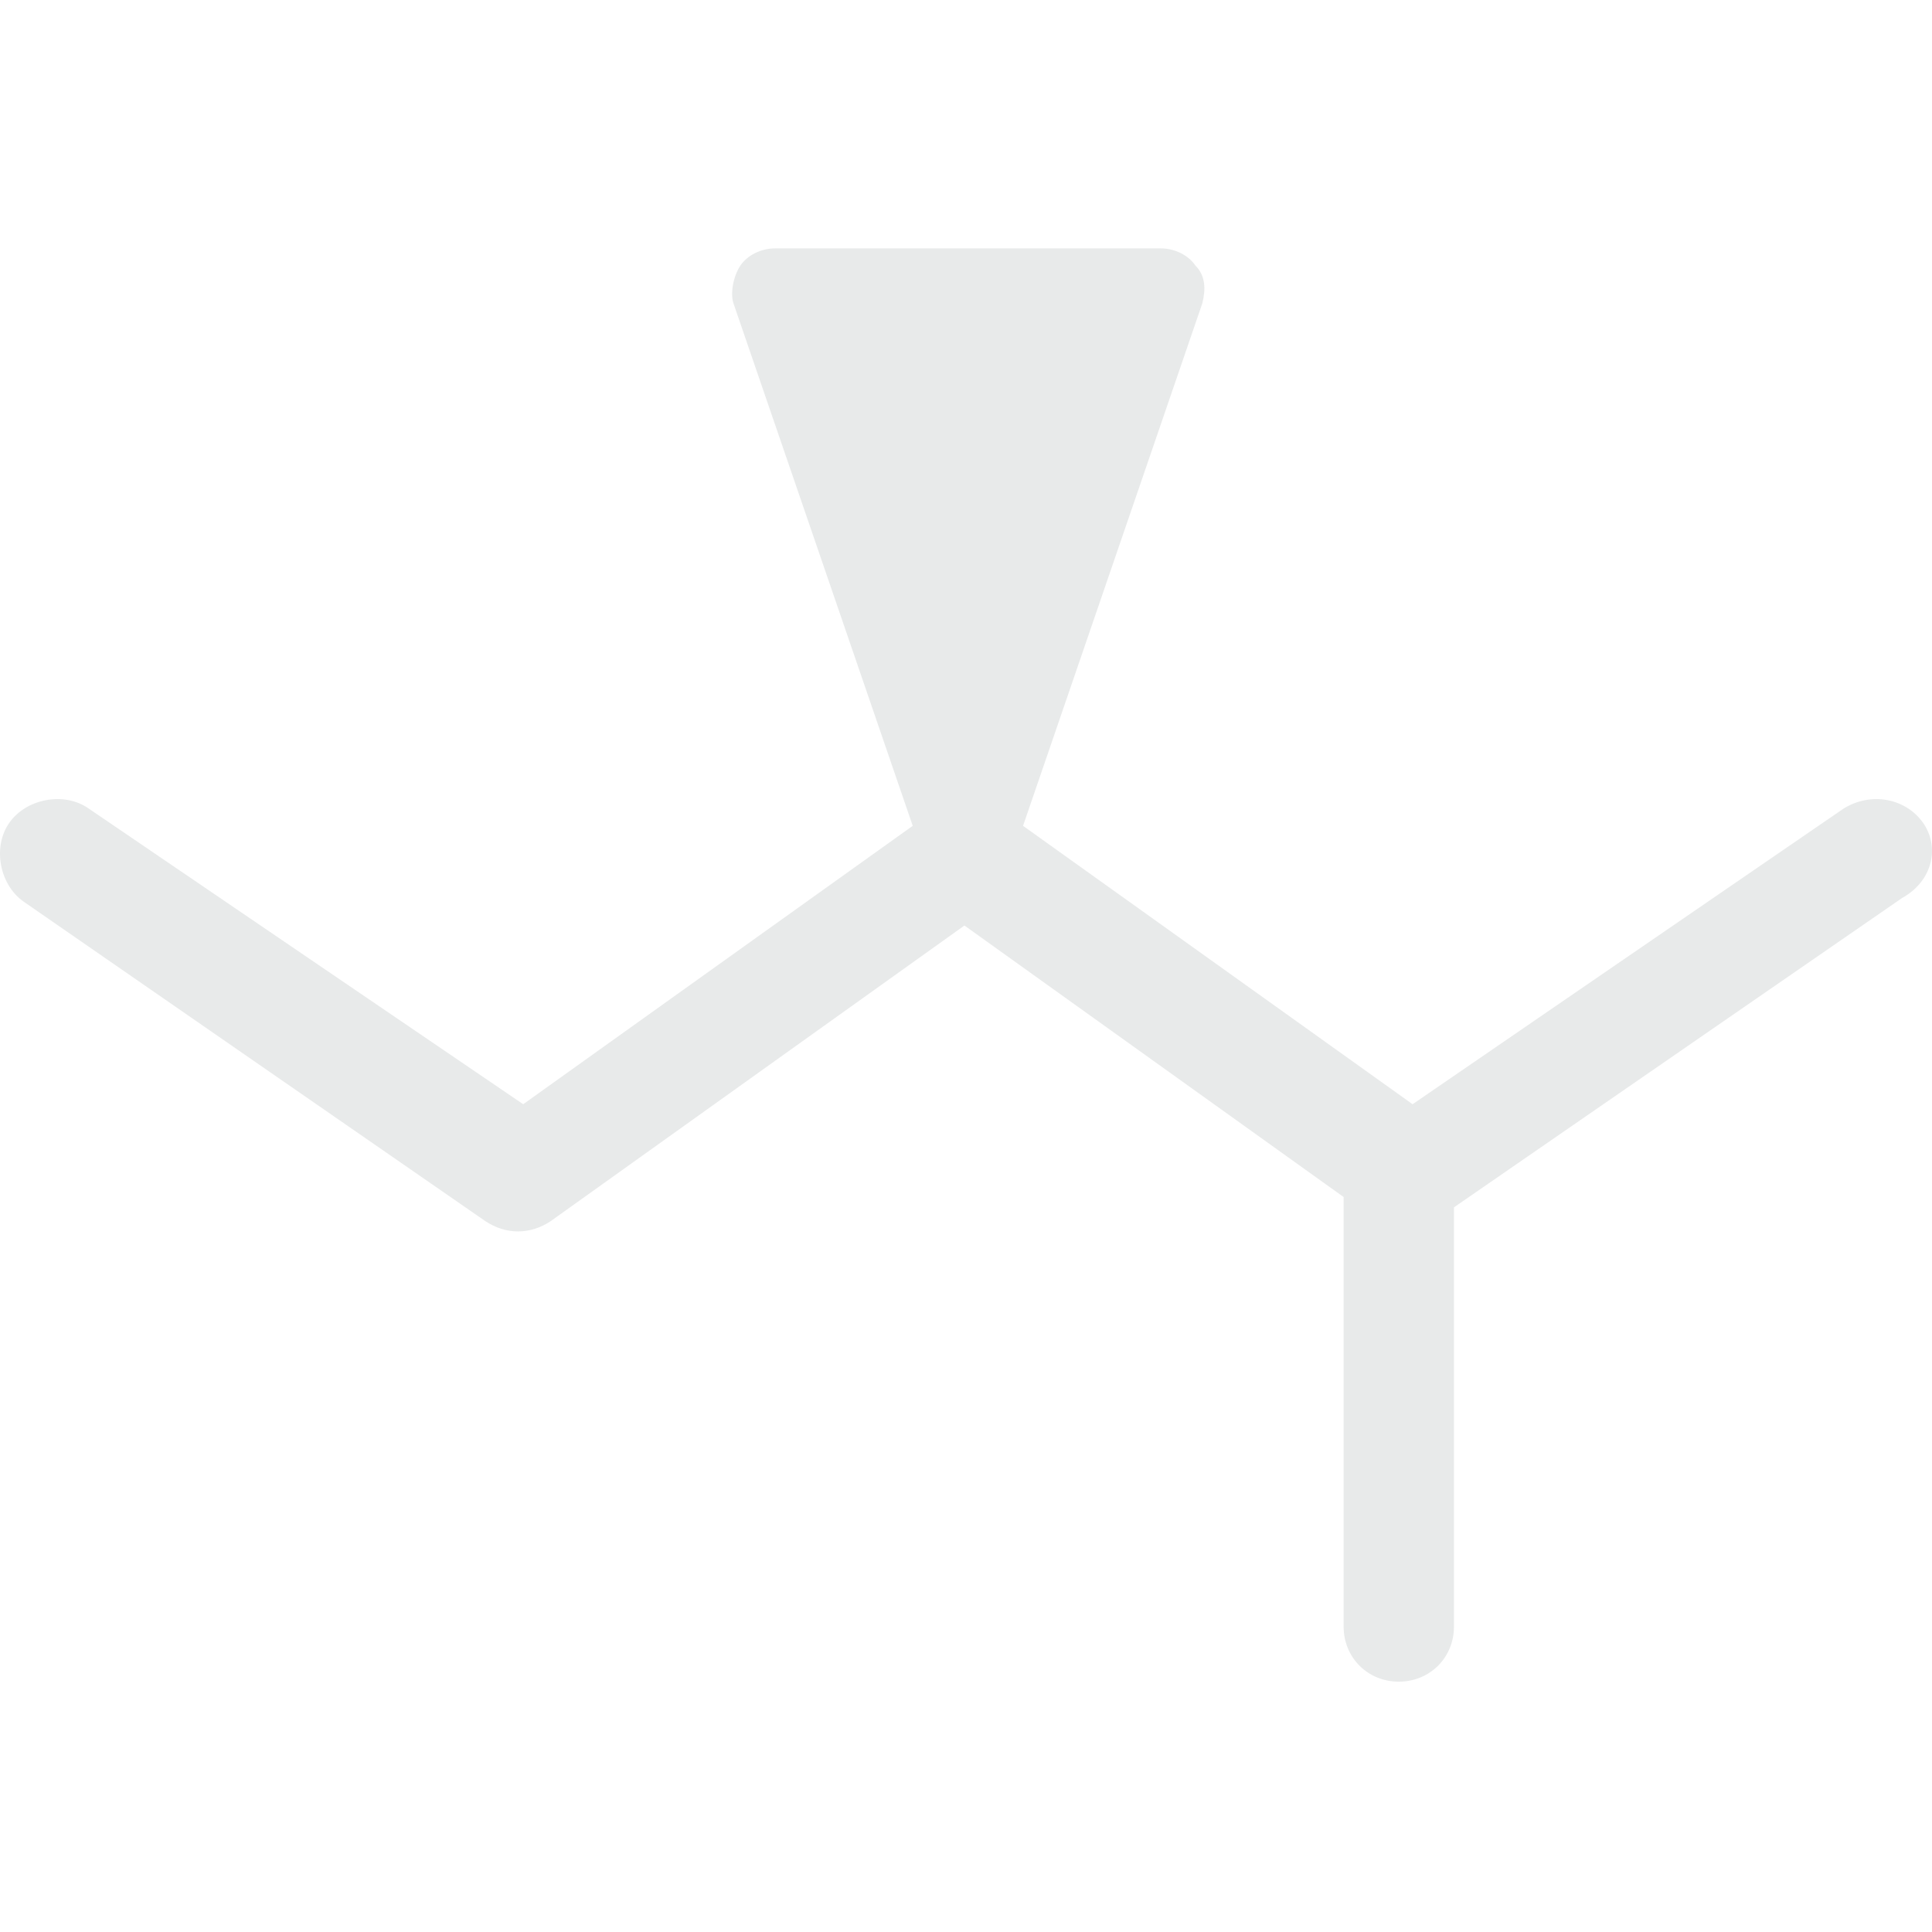 <?xml version="1.0" encoding="UTF-8" standalone="no"?>
<svg width="140px" height="140px" viewBox="0 0 140 140" version="1.1" xmlns="http://www.w3.org/2000/svg" xmlns:xlink="http://www.w3.org/1999/xlink">
    <!-- Generator: Sketch 42 (36781) - http://www.bohemiancoding.com/sketch -->
    <title>protein</title>
    <desc>Created with Sketch.</desc>
    <defs></defs>
    <g id="Page-1" stroke="none" stroke-width="1" fill="none" fill-rule="evenodd">
        <g id="Artboard-Copy-6" fill-rule="nonzero" fill="#E8EAEA">
            <path d="M139.33,59.594 L139.33,59.594 C138.082,57.85 135.584,57.352 133.585,58.598 L102.361,80.017 L74.134,59.843 L87.123,21.985 C87.373,20.989 87.373,19.992 86.624,19.245 C86.124,18.498 85.125,18 84.126,18 L56.148,18 C55.149,18 54.15,18.498 53.65,19.245 C53.151,19.992 52.901,21.238 53.151,21.985 L66.14,59.843 L37.913,80.017 L6.439,58.598 C4.69,57.352 1.943,57.85 0.694,59.594 C-0.555,61.337 -0.056,64.077 1.693,65.322 L35.166,88.485 C36.664,89.482 38.413,89.482 39.912,88.485 L69.887,67.066 L97.365,86.742 L97.365,117.875 C97.365,120.117 99.114,121.86 101.362,121.86 C103.61,121.86 105.359,120.117 105.359,117.875 L105.359,87.489 L137.832,65.073 C140.08,63.828 140.58,61.337 139.331,59.594 L139.33,59.594 Z" id="Shape"></path>
        </g>
    </g>
</svg>